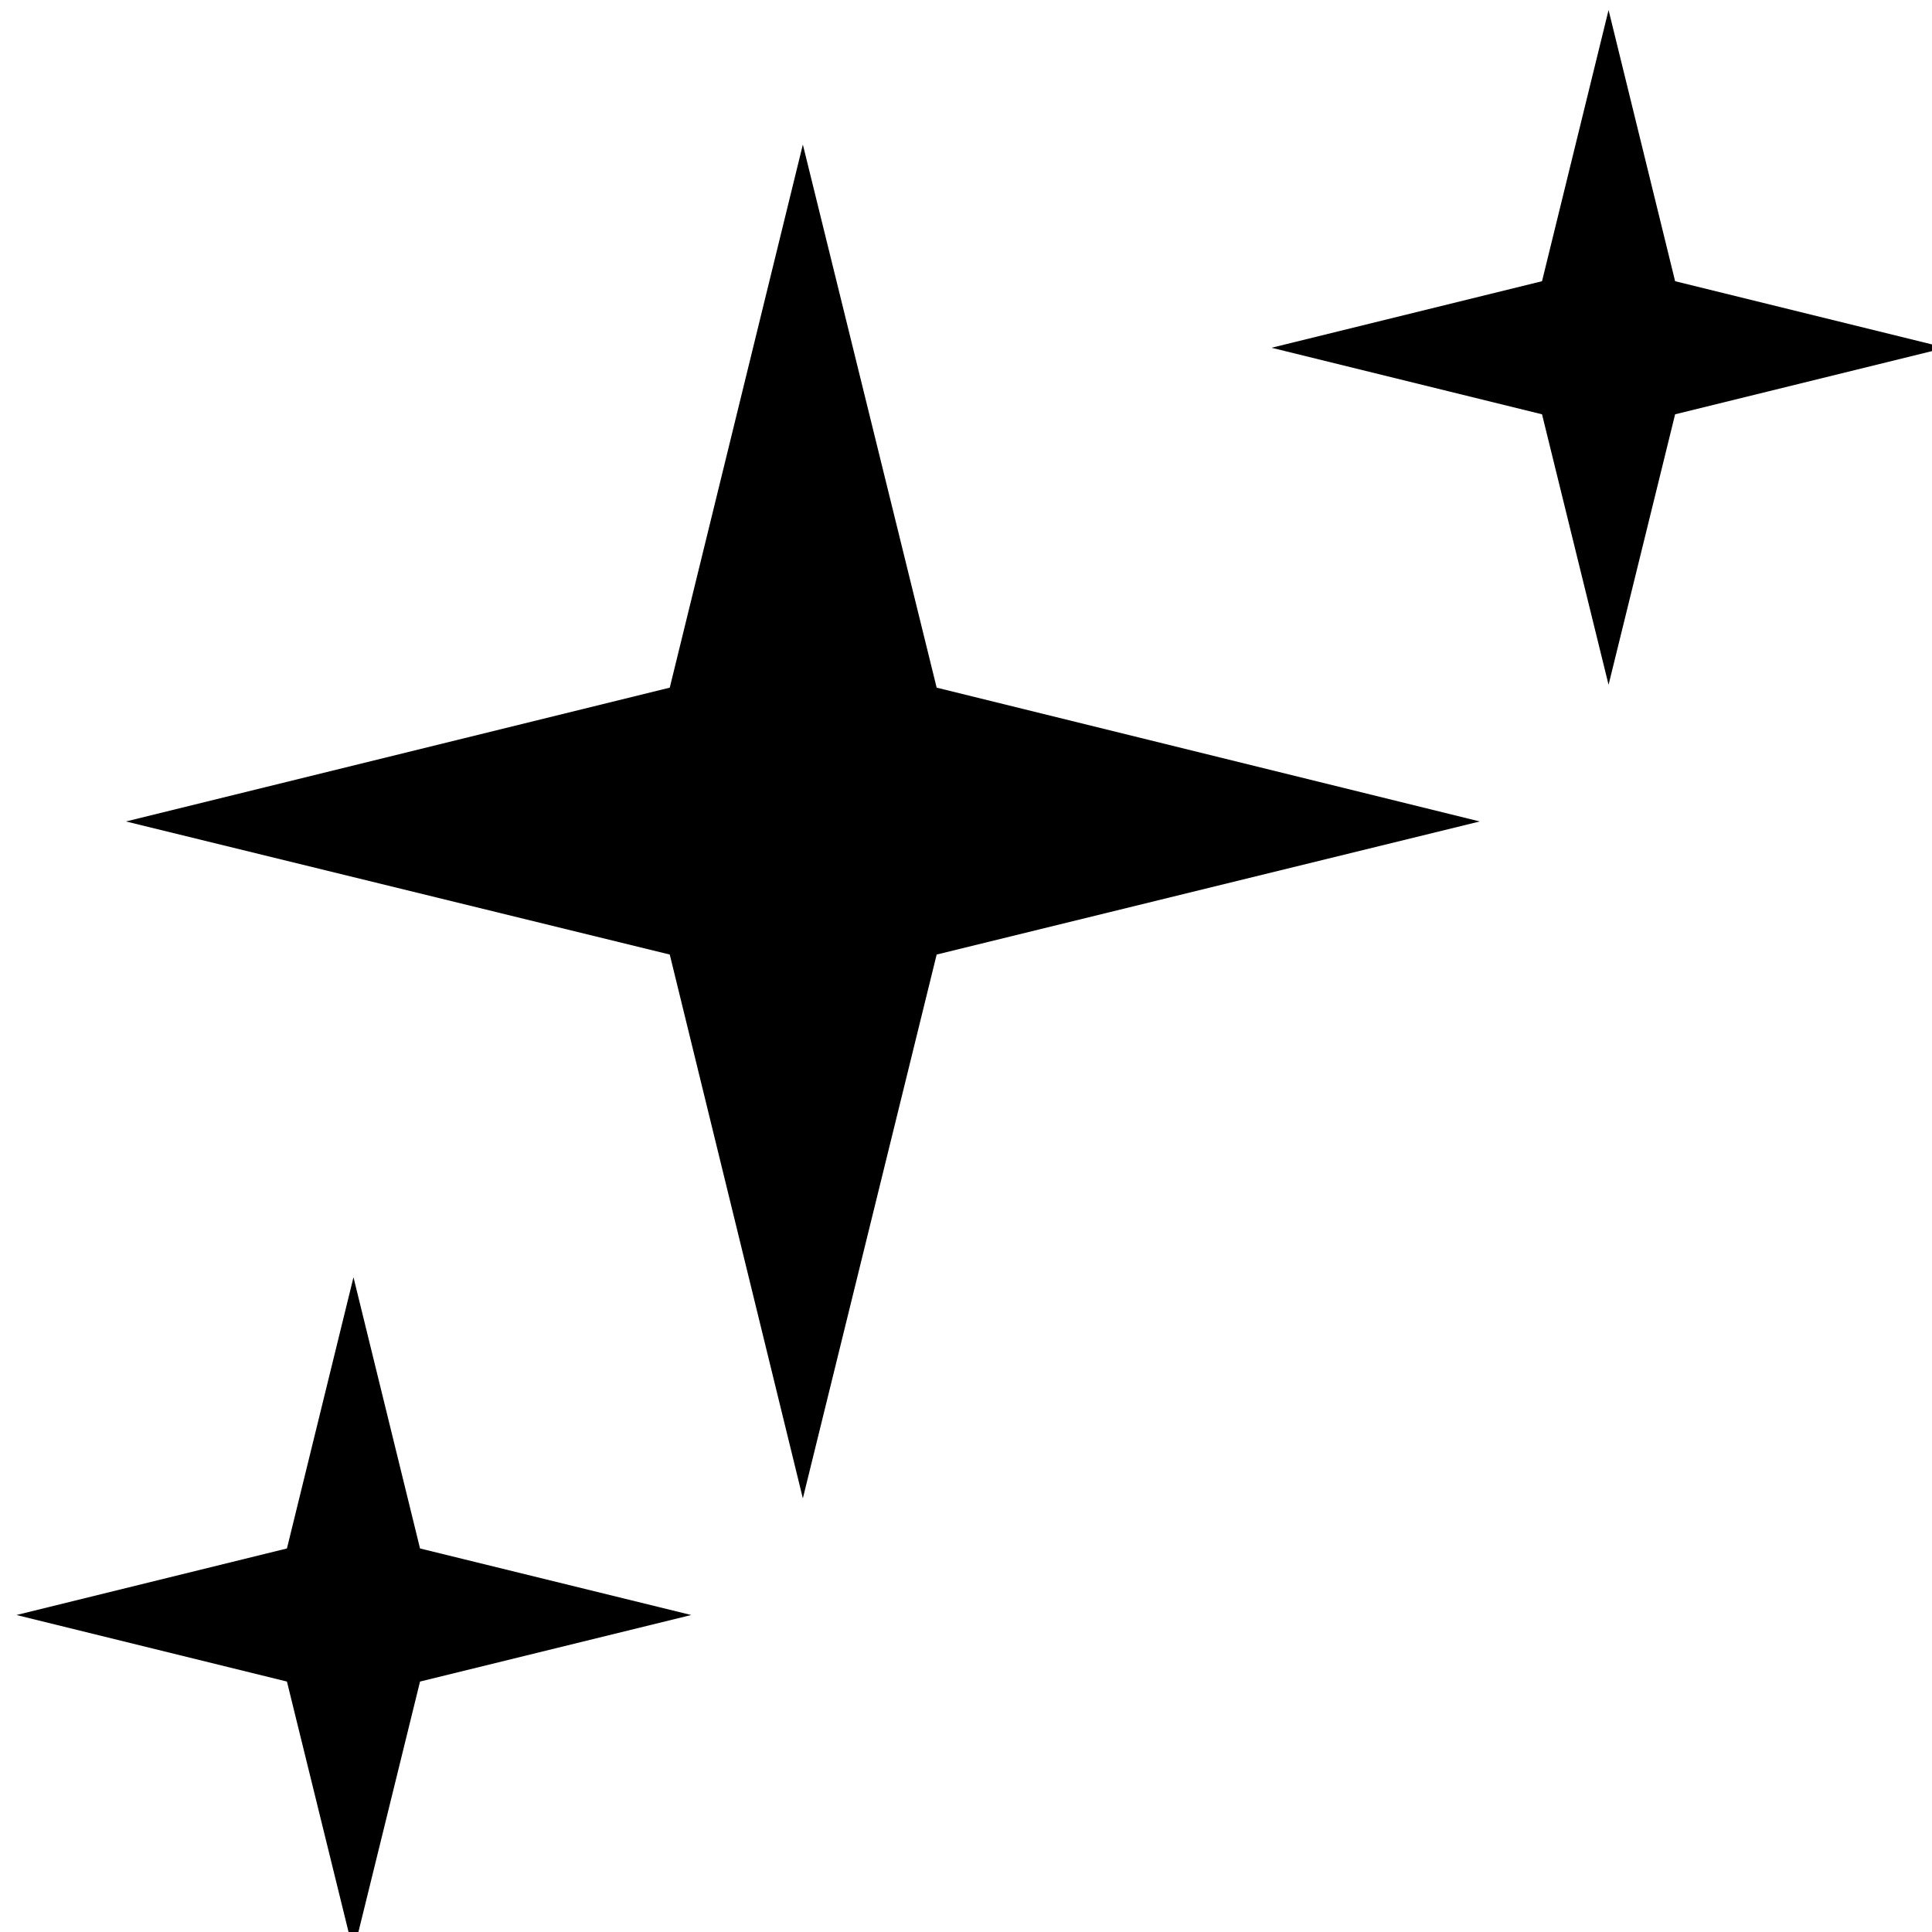 <svg xmlns="http://www.w3.org/2000/svg" aria-hidden="true" focusable="false" viewBox="1 1 27 27">
  <polygon points="5.94 28.28 5.01 24.5 1.23 23.57 5.01 22.64 5.94 18.85 6.87 22.64 10.66 23.57 6.87 24.5 5.94 28.28"/>
  <polygon points="23.48 10.57 22.55 6.79 18.77 5.86 22.55 4.93 23.48 1.14 24.41 4.93 28.19 5.86 24.41 6.79 23.48 10.57"/>
  <polygon points="12.22 21.94 10.36 14.34 2.76 12.48 10.36 10.61 12.22 3.02 14.09 10.61 21.68 12.48 14.09 14.34 12.22 21.94"/>
</svg>